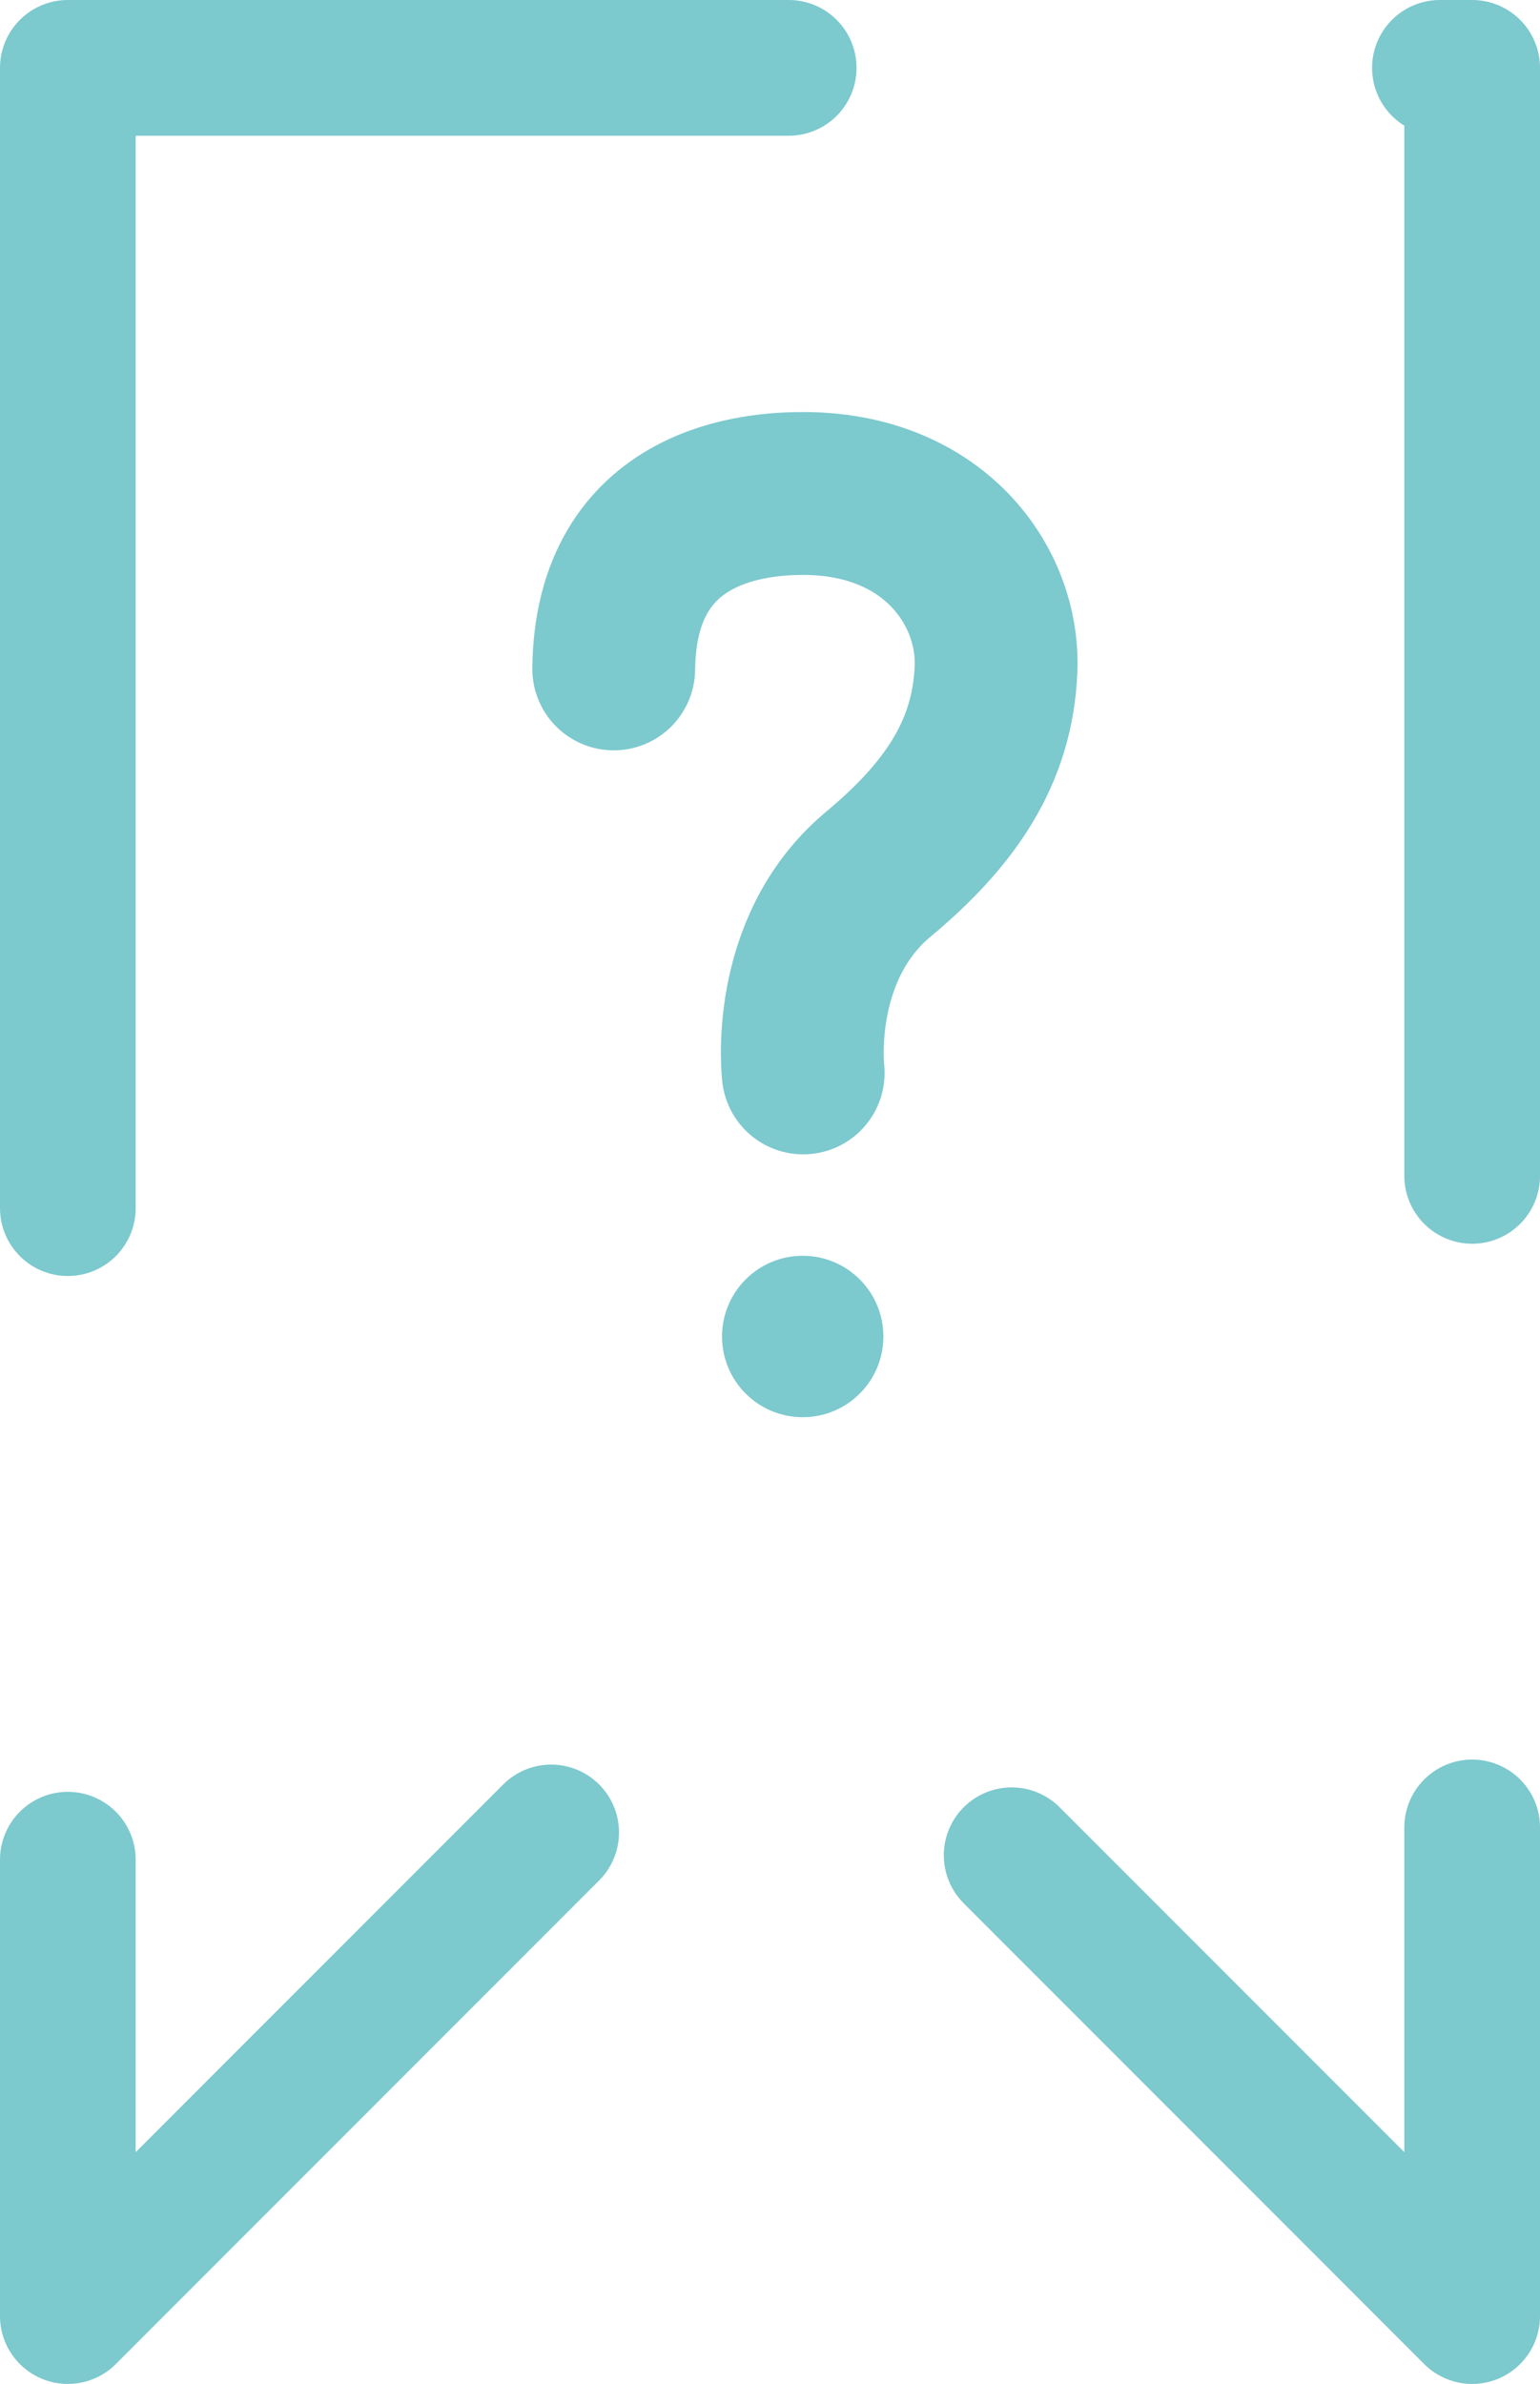 <svg xmlns="http://www.w3.org/2000/svg" viewBox="0 0 56.755 87.809"><defs><style>.a,.b{fill:none;stroke:#7cc9ce;stroke-linecap:round;stroke-linejoin:round;}.a{stroke-width:5px;stroke-dasharray:42 24;}.b{stroke-width:6px;}.c{fill:#7cc9ce;}</style></defs><g transform="translate(-293.219 357.75)"><path class="a" d="M3-16V66.809L28.878,40.931,54.755,66.809V-16Z" transform="translate(292.719 -339.25)"/><path class="b" d="M482.6-300.141s-.54-4.512,2.724-7.281c2.7-2.241,4.261-4.53,4.382-7.6s-2.314-6.461-7.106-6.461c-1.65,0-6.916.3-6.983,6.461" transform="translate(-159.78 -18.09)"/><circle class="c" cx="2.973" cy="2.973" r="2.973" transform="translate(319.829 -311.495)"/></g></svg>
